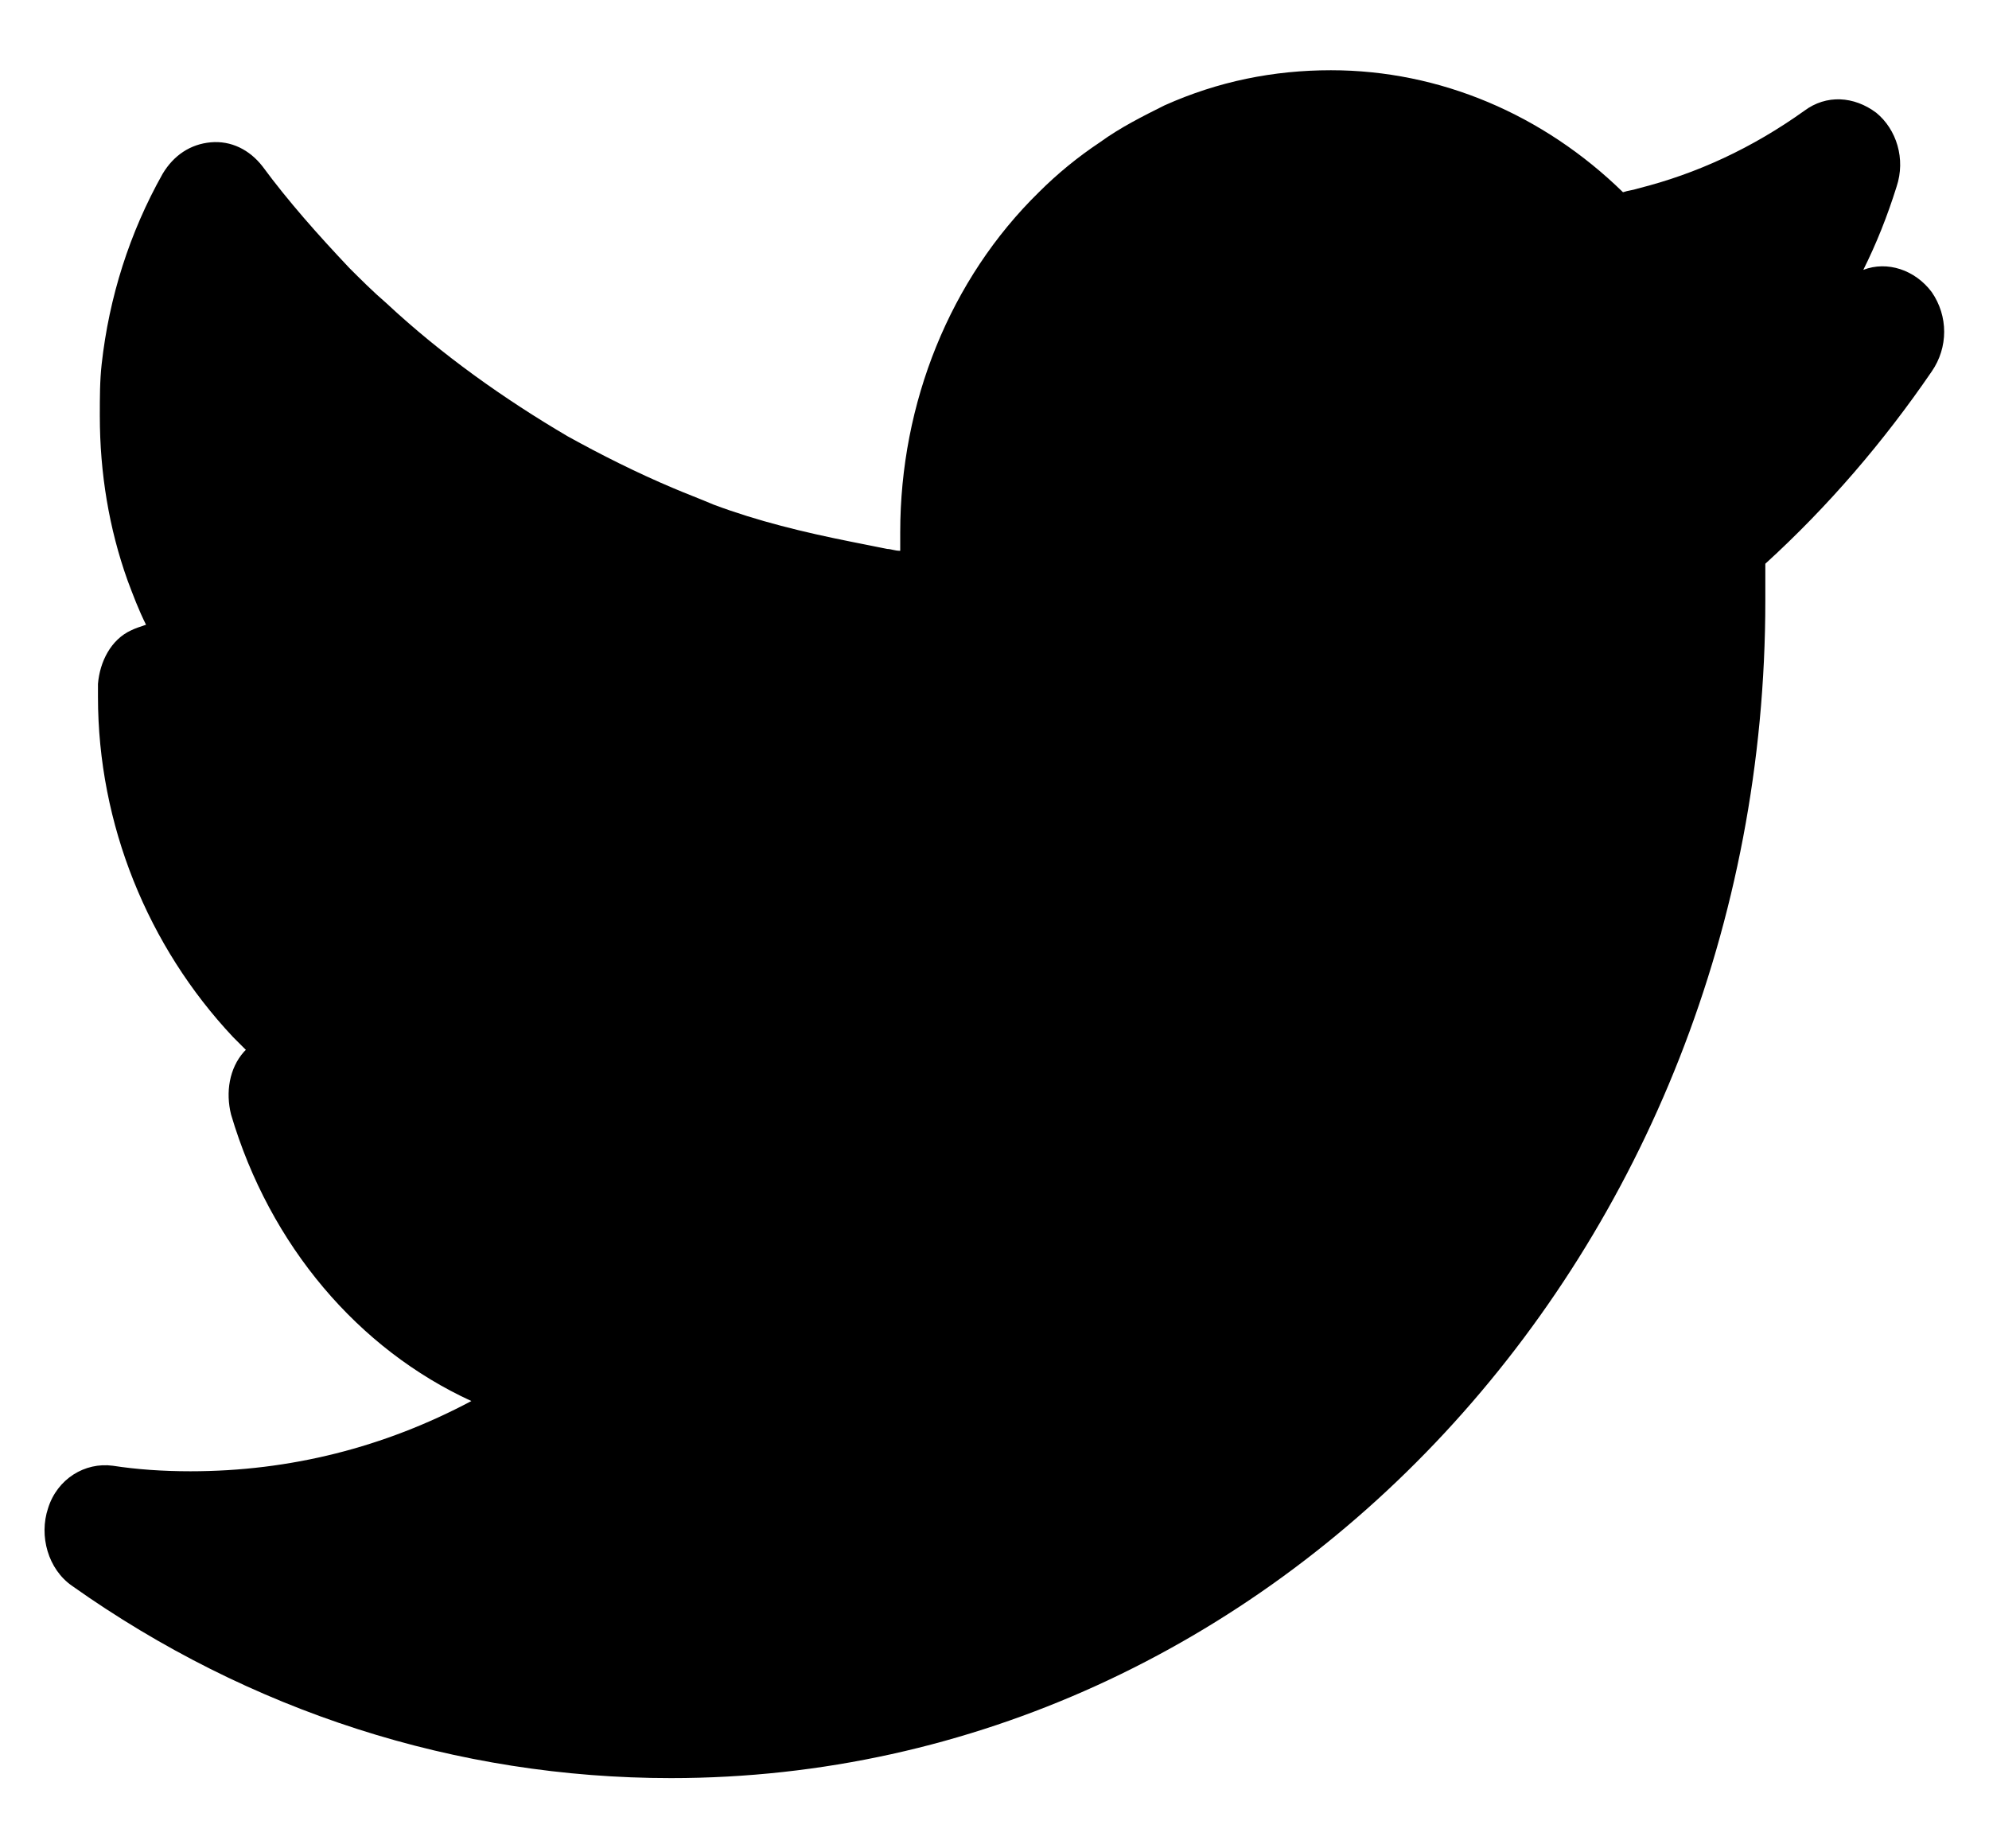 <?xml version="1.0" encoding="utf-8"?>
<!-- Generator: Adobe Illustrator 25.4.1, SVG Export Plug-In . SVG Version: 6.00 Build 0)  -->
<svg version="1.1"
	 id="svg99" xmlns:cc="http://creativecommons.org/ns#" xmlns:dc="http://purl.org/dc/elements/1.1/" xmlns:rdf="http://www.w3.org/1999/02/22-rdf-syntax-ns#" xmlns:svg="http://www.w3.org/2000/svg"
	 xmlns="http://www.w3.org/2000/svg" xmlns:xlink="http://www.w3.org/1999/xlink" x="0px" y="0px" viewBox="0 0 107.6 100"
	 style="enable-background:new 0 0 107.6 100;" xml:space="preserve">
<g>
	<g>
		<path d="M104.5,20.1c-2.6,3.8-5.6,7.3-9,10.4c0,0.7,0,1.4,0,2c0,35.1-26.5,63.7-59.2,63.7c-11.6,0-22.8-3.6-32.4-10.4
			c-1.3-0.9-1.8-2.7-1.3-4.2c0.5-1.6,2-2.5,3.5-2.3c1.3,0.2,2.7,0.3,4.2,0.3c5.4,0,10.5-1.3,15.2-3.8c-6.1-2.8-10.9-8.4-13-15.5
			c-0.3-1.2-0.1-2.5,0.7-3.4c0,0,0.1-0.1,0.1-0.1c-0.2-0.2-0.5-0.5-0.7-0.7C8,51.2,5.3,44.6,5.3,37.7c0-0.2,0-0.5,0-0.7
			c0.1-1.2,0.7-2.4,1.8-2.9c0.2-0.1,0.5-0.2,0.8-0.3c-0.4-0.8-0.7-1.6-1-2.4c-1-2.8-1.5-5.8-1.5-8.9c0-1,0-1.9,0.1-2.8
			c0.4-3.6,1.5-7.1,3.3-10.3c0.6-1,1.5-1.6,2.6-1.7c1.1-0.1,2.1,0.4,2.8,1.3c1.4,1.9,3,3.7,4.7,5.5c0.6,0.6,1.3,1.3,2,1.9
			c3,2.8,6.4,5.2,9.8,7.2c1.8,1,3.8,2,5.7,2.8c0.7,0.3,1.5,0.6,2.2,0.9c2.4,0.9,4.9,1.5,7.4,2c0.5,0.1,1,0.2,1.5,0.3l0.5,0.1
			c0.2,0,0.4,0.1,0.7,0.1c0-0.3,0-0.6,0-1c0-7,2.7-13.7,7.5-18.4c1-1,2.1-1.9,3.3-2.7c1.1-0.8,2.3-1.4,3.5-2c2.9-1.3,5.9-1.9,9-1.9
			c5.9,0,11.5,2.4,15.8,6.6c0.3-0.1,0.5-0.1,0.8-0.2c3.2-0.8,6.2-2.2,9-4.2c1.2-0.9,2.7-0.8,3.9,0.1c1.1,0.9,1.6,2.5,1.1,4
			c-0.5,1.6-1.1,3.1-1.8,4.5c1.3-0.5,2.8,0,3.7,1.2C105.4,17.1,105.4,18.8,104.5,20.1z"/>
	</g>
</g>
</svg>
